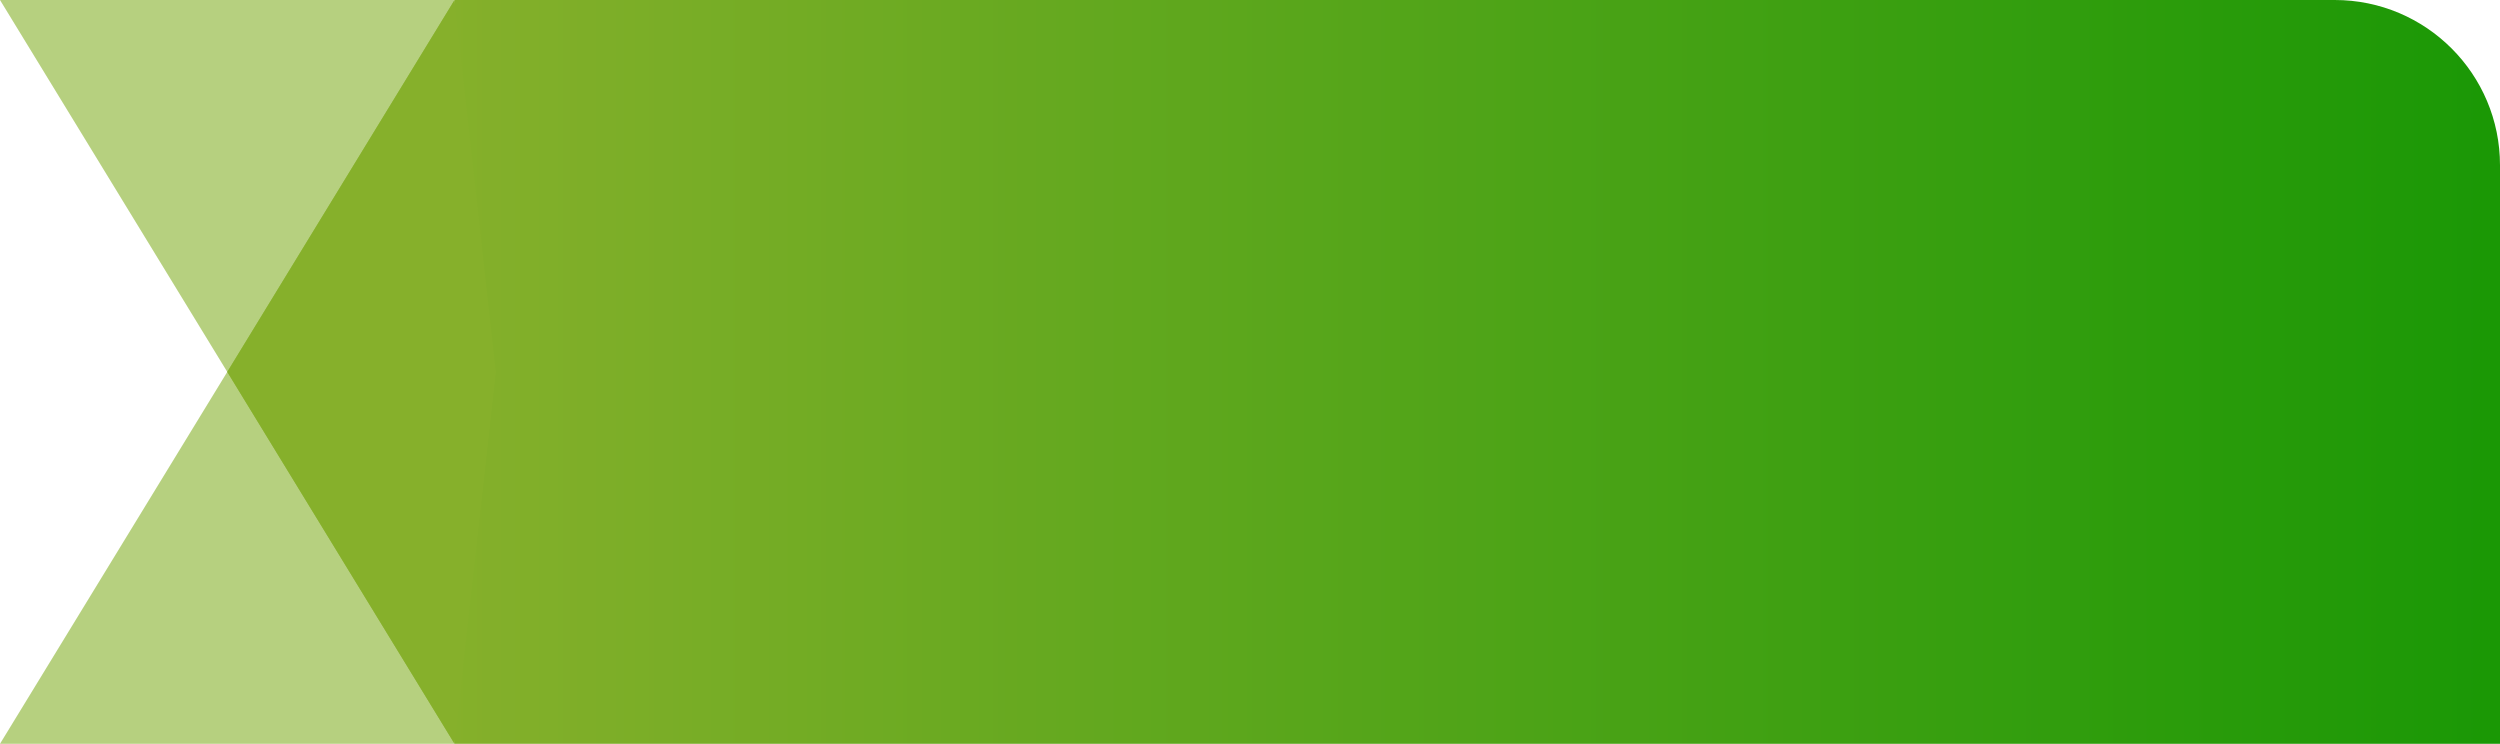 <svg width="121" height="36" viewBox="0 0 121 36" fill="none" xmlns="http://www.w3.org/2000/svg">
<path d="M121 36L22 36L22 -9.87733e-07L113 1.04395e-05C117.418 1.09943e-05 121 3.582 121 8L121 36Z" fill="url(#paint0_linear_2_8570)"/>
<path d="M0 36L22 5.05512e-07L22 36L0 36Z" fill="#86B02B" fill-opacity="0.6"/>
<path d="M22 36L2.78222e-07 1.04515e-06L22 3.8147e-06L22 36Z" fill="#86B02B" fill-opacity="0.6"/>
<path d="M11 18L22 -4.80825e-07L24 18L22 36L11 18Z" fill="#86B02B"/>
<g filter="url(#filter0_d_2_8570)">
</g>
<defs>
<filter id="filter0_d_2_8570" x="38.286" y="8.556" width="65.643" height="17.54" filterUnits="userSpaceOnUse" color-interpolation-filters="sRGB">
<feFlood flood-opacity="0" result="BackgroundImageFix"/>
<feColorMatrix in="SourceAlpha" type="matrix" values="0 0 0 0 0 0 0 0 0 0 0 0 0 0 0 0 0 0 127 0" result="hardAlpha"/>
<feOffset/>
<feGaussianBlur stdDeviation="2"/>
<feComposite in2="hardAlpha" operator="out"/>
<feColorMatrix type="matrix" values="0 0 0 0 0.11 0 0 0 0 0.575 0 0 0 0 0 0 0 0 0.6 0"/>
<feBlend mode="normal" in2="BackgroundImageFix" result="effect1_dropShadow_2_8570"/>
<feBlend mode="normal" in="SourceGraphic" in2="effect1_dropShadow_2_8570" result="shape"/>
</filter>
<linearGradient id="paint0_linear_2_8570" x1="121" y1="18" x2="21" y2="18" gradientUnits="userSpaceOnUse">
<stop stop-color="#1A9805"/>
<stop offset="1" stop-color="#86B02B"/>
</linearGradient>
</defs>
</svg>
